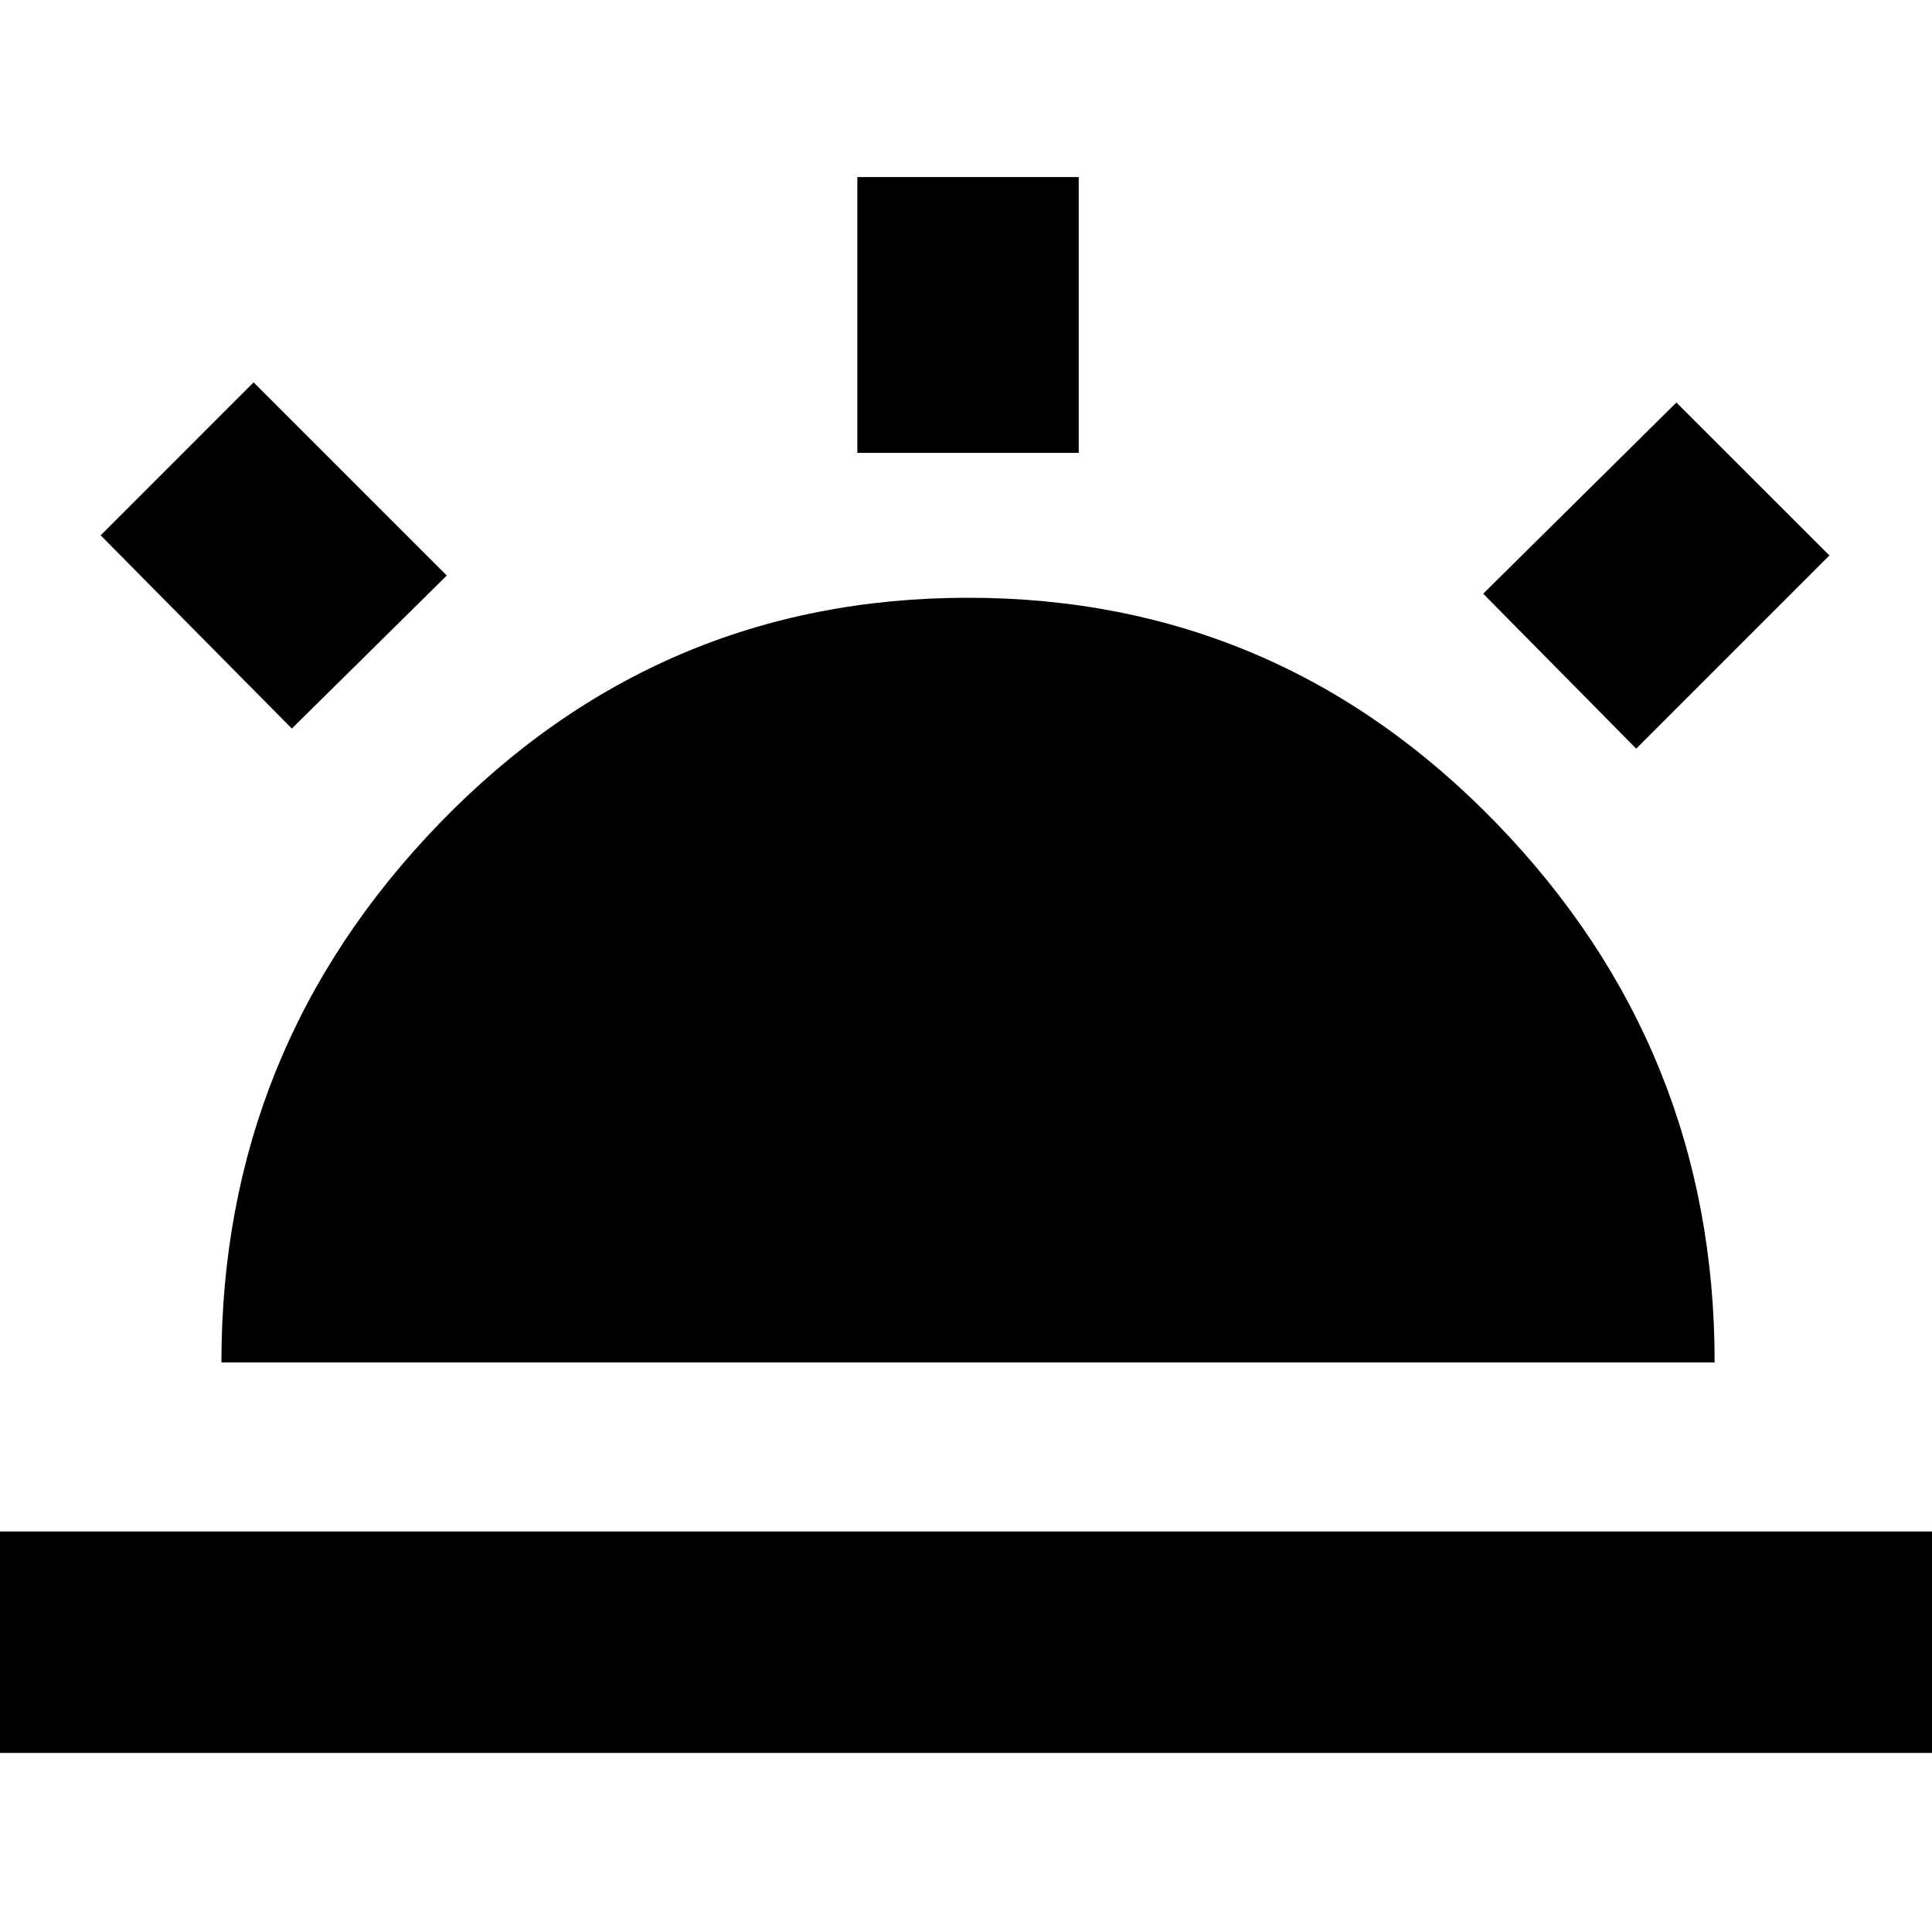 <svg xmlns="http://www.w3.org/2000/svg" height="20" width="20"><path d="m16.938 7.75-1.584-1.604 2-1.979 1.584 1.583ZM-1.021 18.146v-2.292h22.083v2.292ZM8.875 4.688V1.833h2.292v2.855ZM3.021 7.542l-1.979-2 1.583-1.584 2 2Zm-.729 6.562q0-3.25 2.26-5.583t5.469-2.333q3.208 0 5.469 2.333 2.26 2.333 2.26 5.583Z"/></svg>